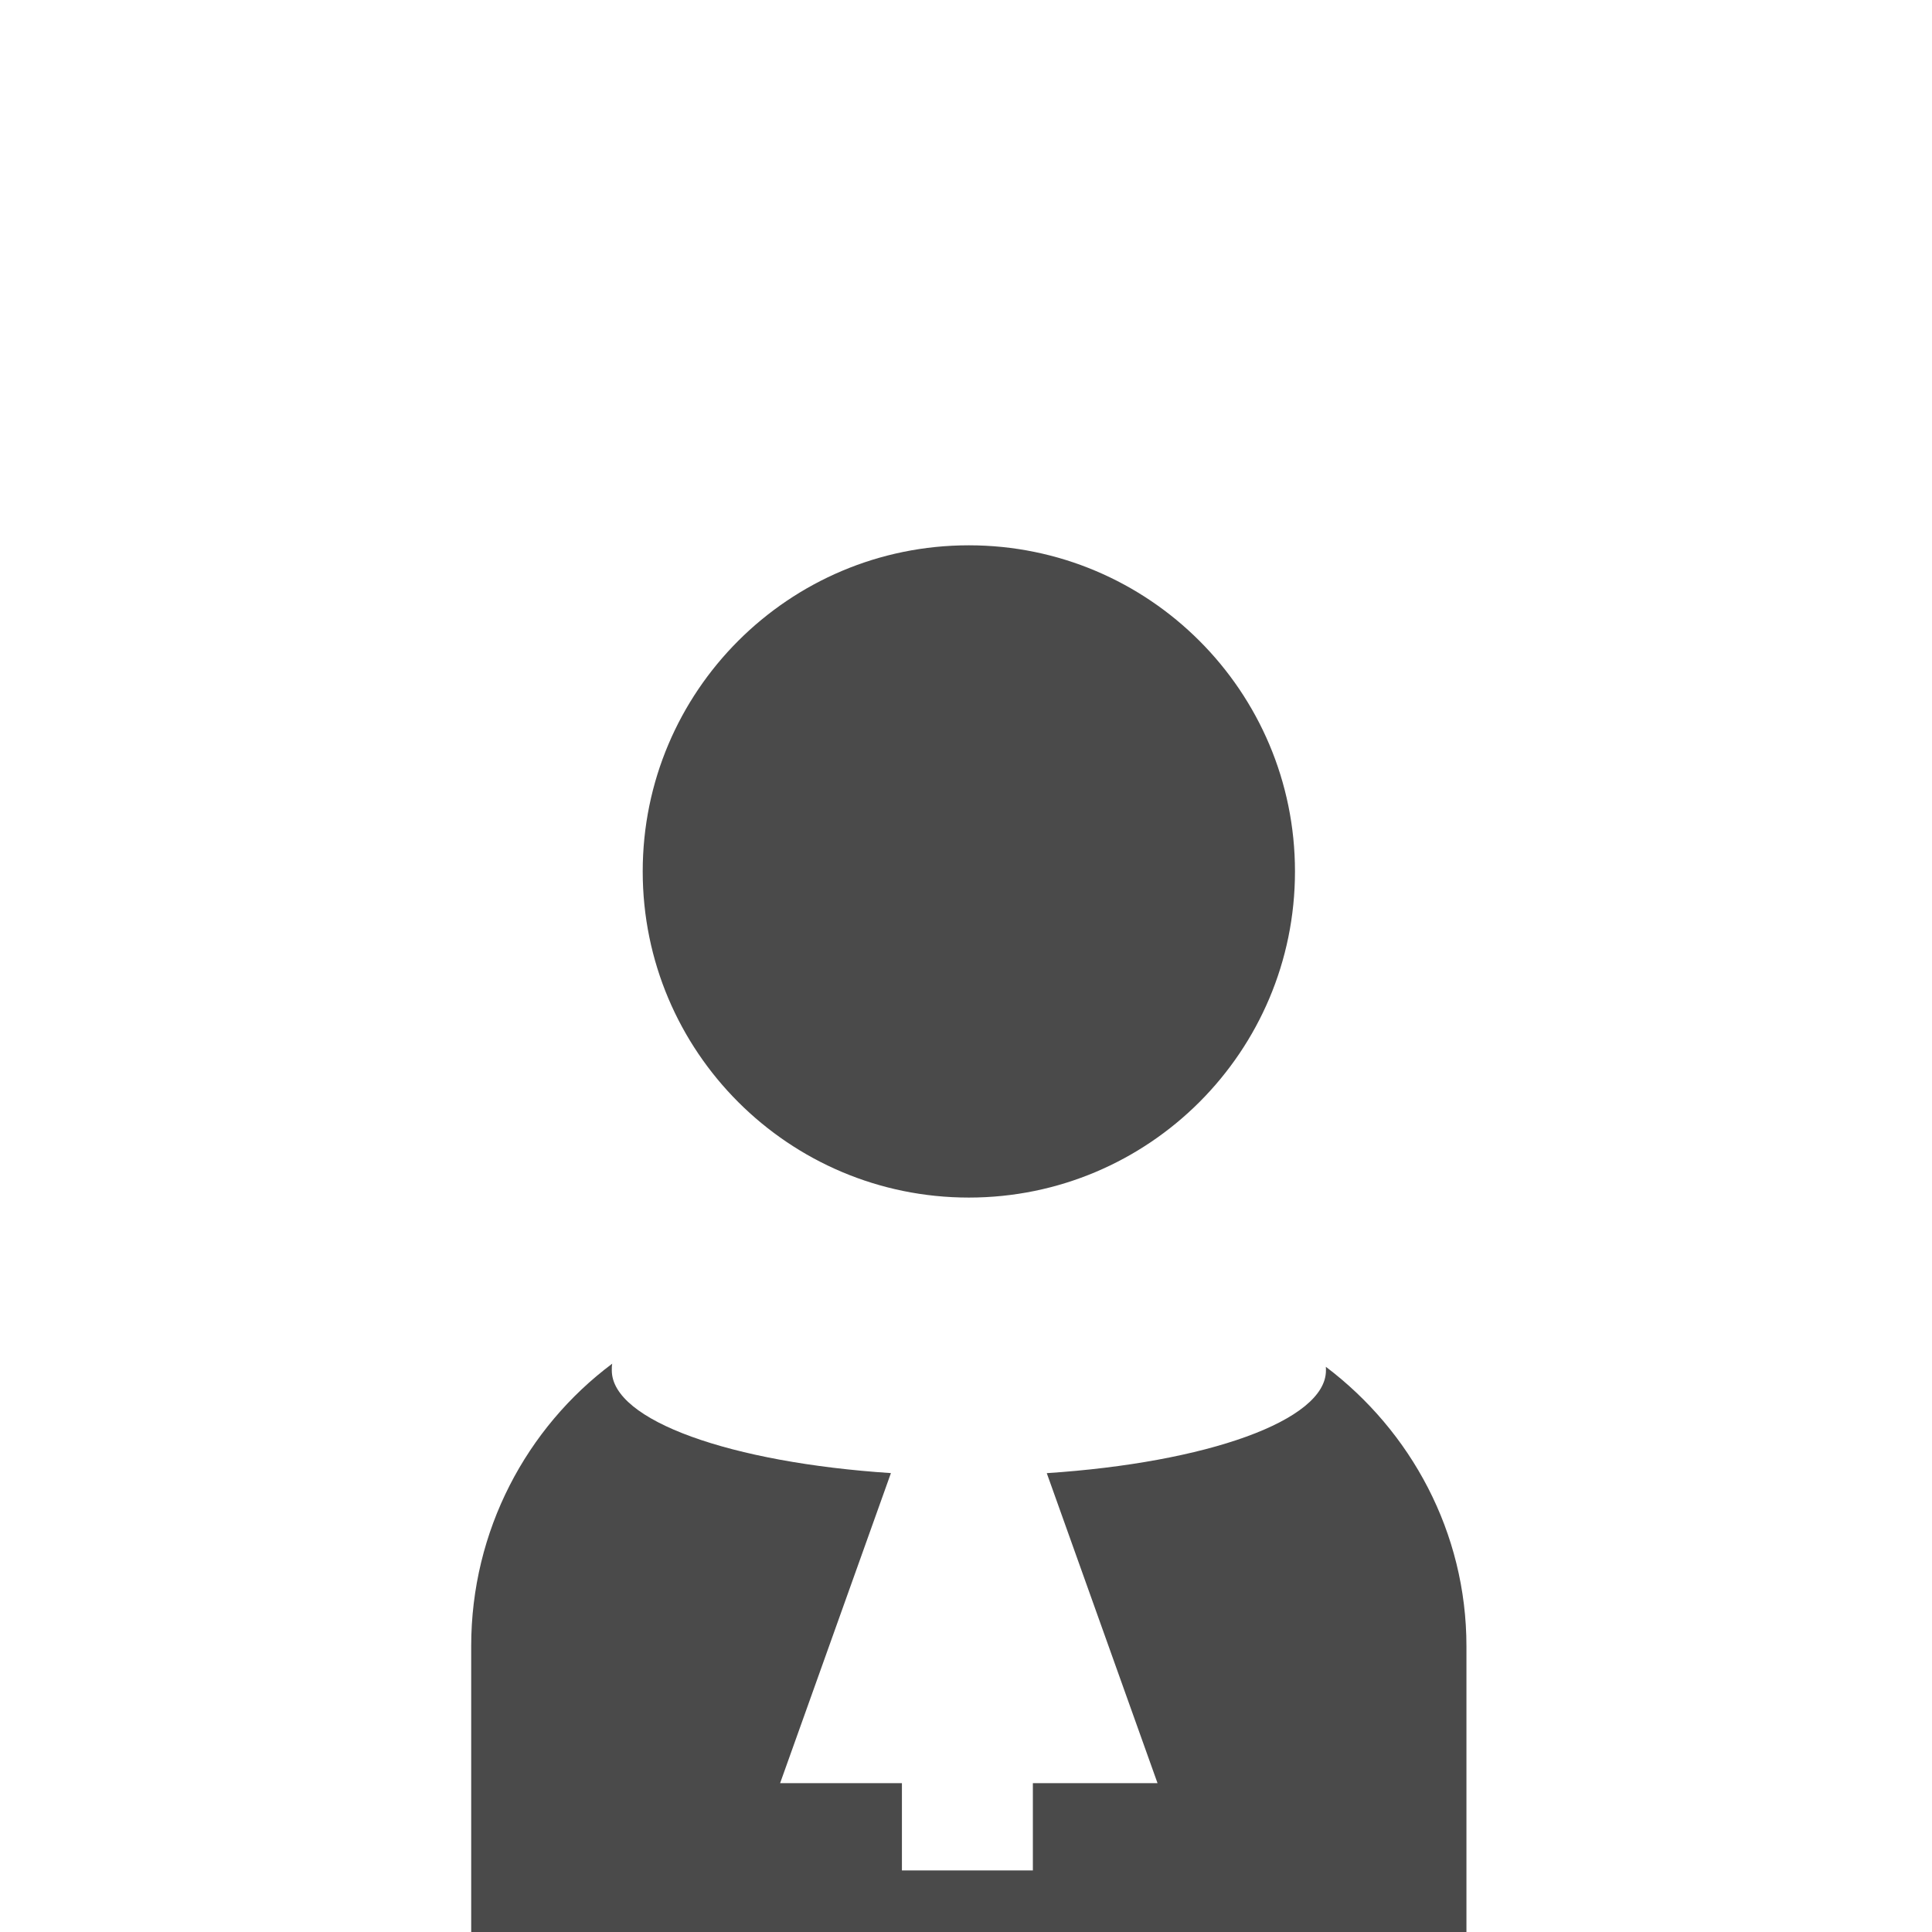 <?xml version="1.0" encoding="UTF-8"?>
<svg width="36px" height="36px" viewBox="0 0 36 36" version="1.1" xmlns="http://www.w3.org/2000/svg" xmlns:xlink="http://www.w3.org/1999/xlink">
    <!-- Generator: Sketch 41 (35326) - http://www.bohemiancoding.com/sketch -->
    <title>Lawyer_Solicitor icon</title>
    <desc>Created with Sketch.</desc>
    <defs></defs>
    <g id="Symbols" stroke="none" stroke-width="1" fill="none" fill-rule="evenodd">
        <g id="Lawyer_Solicitor-icon" fill="#4A4A4A">
            <g id="Mediator-Copy" transform="translate(8, 9.5)">
                <path d="M3.976,6.738 C3.976,10.095 6.697,12.815 10.053,12.815 C13.408,12.815 16.13,10.095 16.13,6.738 C16.13,3.382 13.408,0.661 10.053,0.661 C6.697,0.661 3.976,3.382 3.976,6.738 Z" id="Fill-1"></path>
                <path d="M8.859,25.353 L8.806,25.353 L8.806,23.727 L6.536,23.727 L8.601,17.949 C5.625,17.754 3.4,16.972 3.4,16.035 C3.4,15.993 3.399,15.951 3.408,15.91 C1.813,17.102 0.78,19.018 0.78,21.173 L0.78,26.547 C0.834,26.538 0.855,26.547 0.89,26.547 L19.325,26.547 L19.325,21.175 C19.325,19.053 18.289,17.164 16.705,15.968 C16.708,15.99 16.707,16.015 16.707,16.037 C16.707,16.972 14.481,17.754 11.505,17.95 L13.569,23.727 L11.246,23.727 L11.246,25.353 L8.859,25.353" id="Fill-2"></path>
            </g>
        </g>
    </g>
</svg>